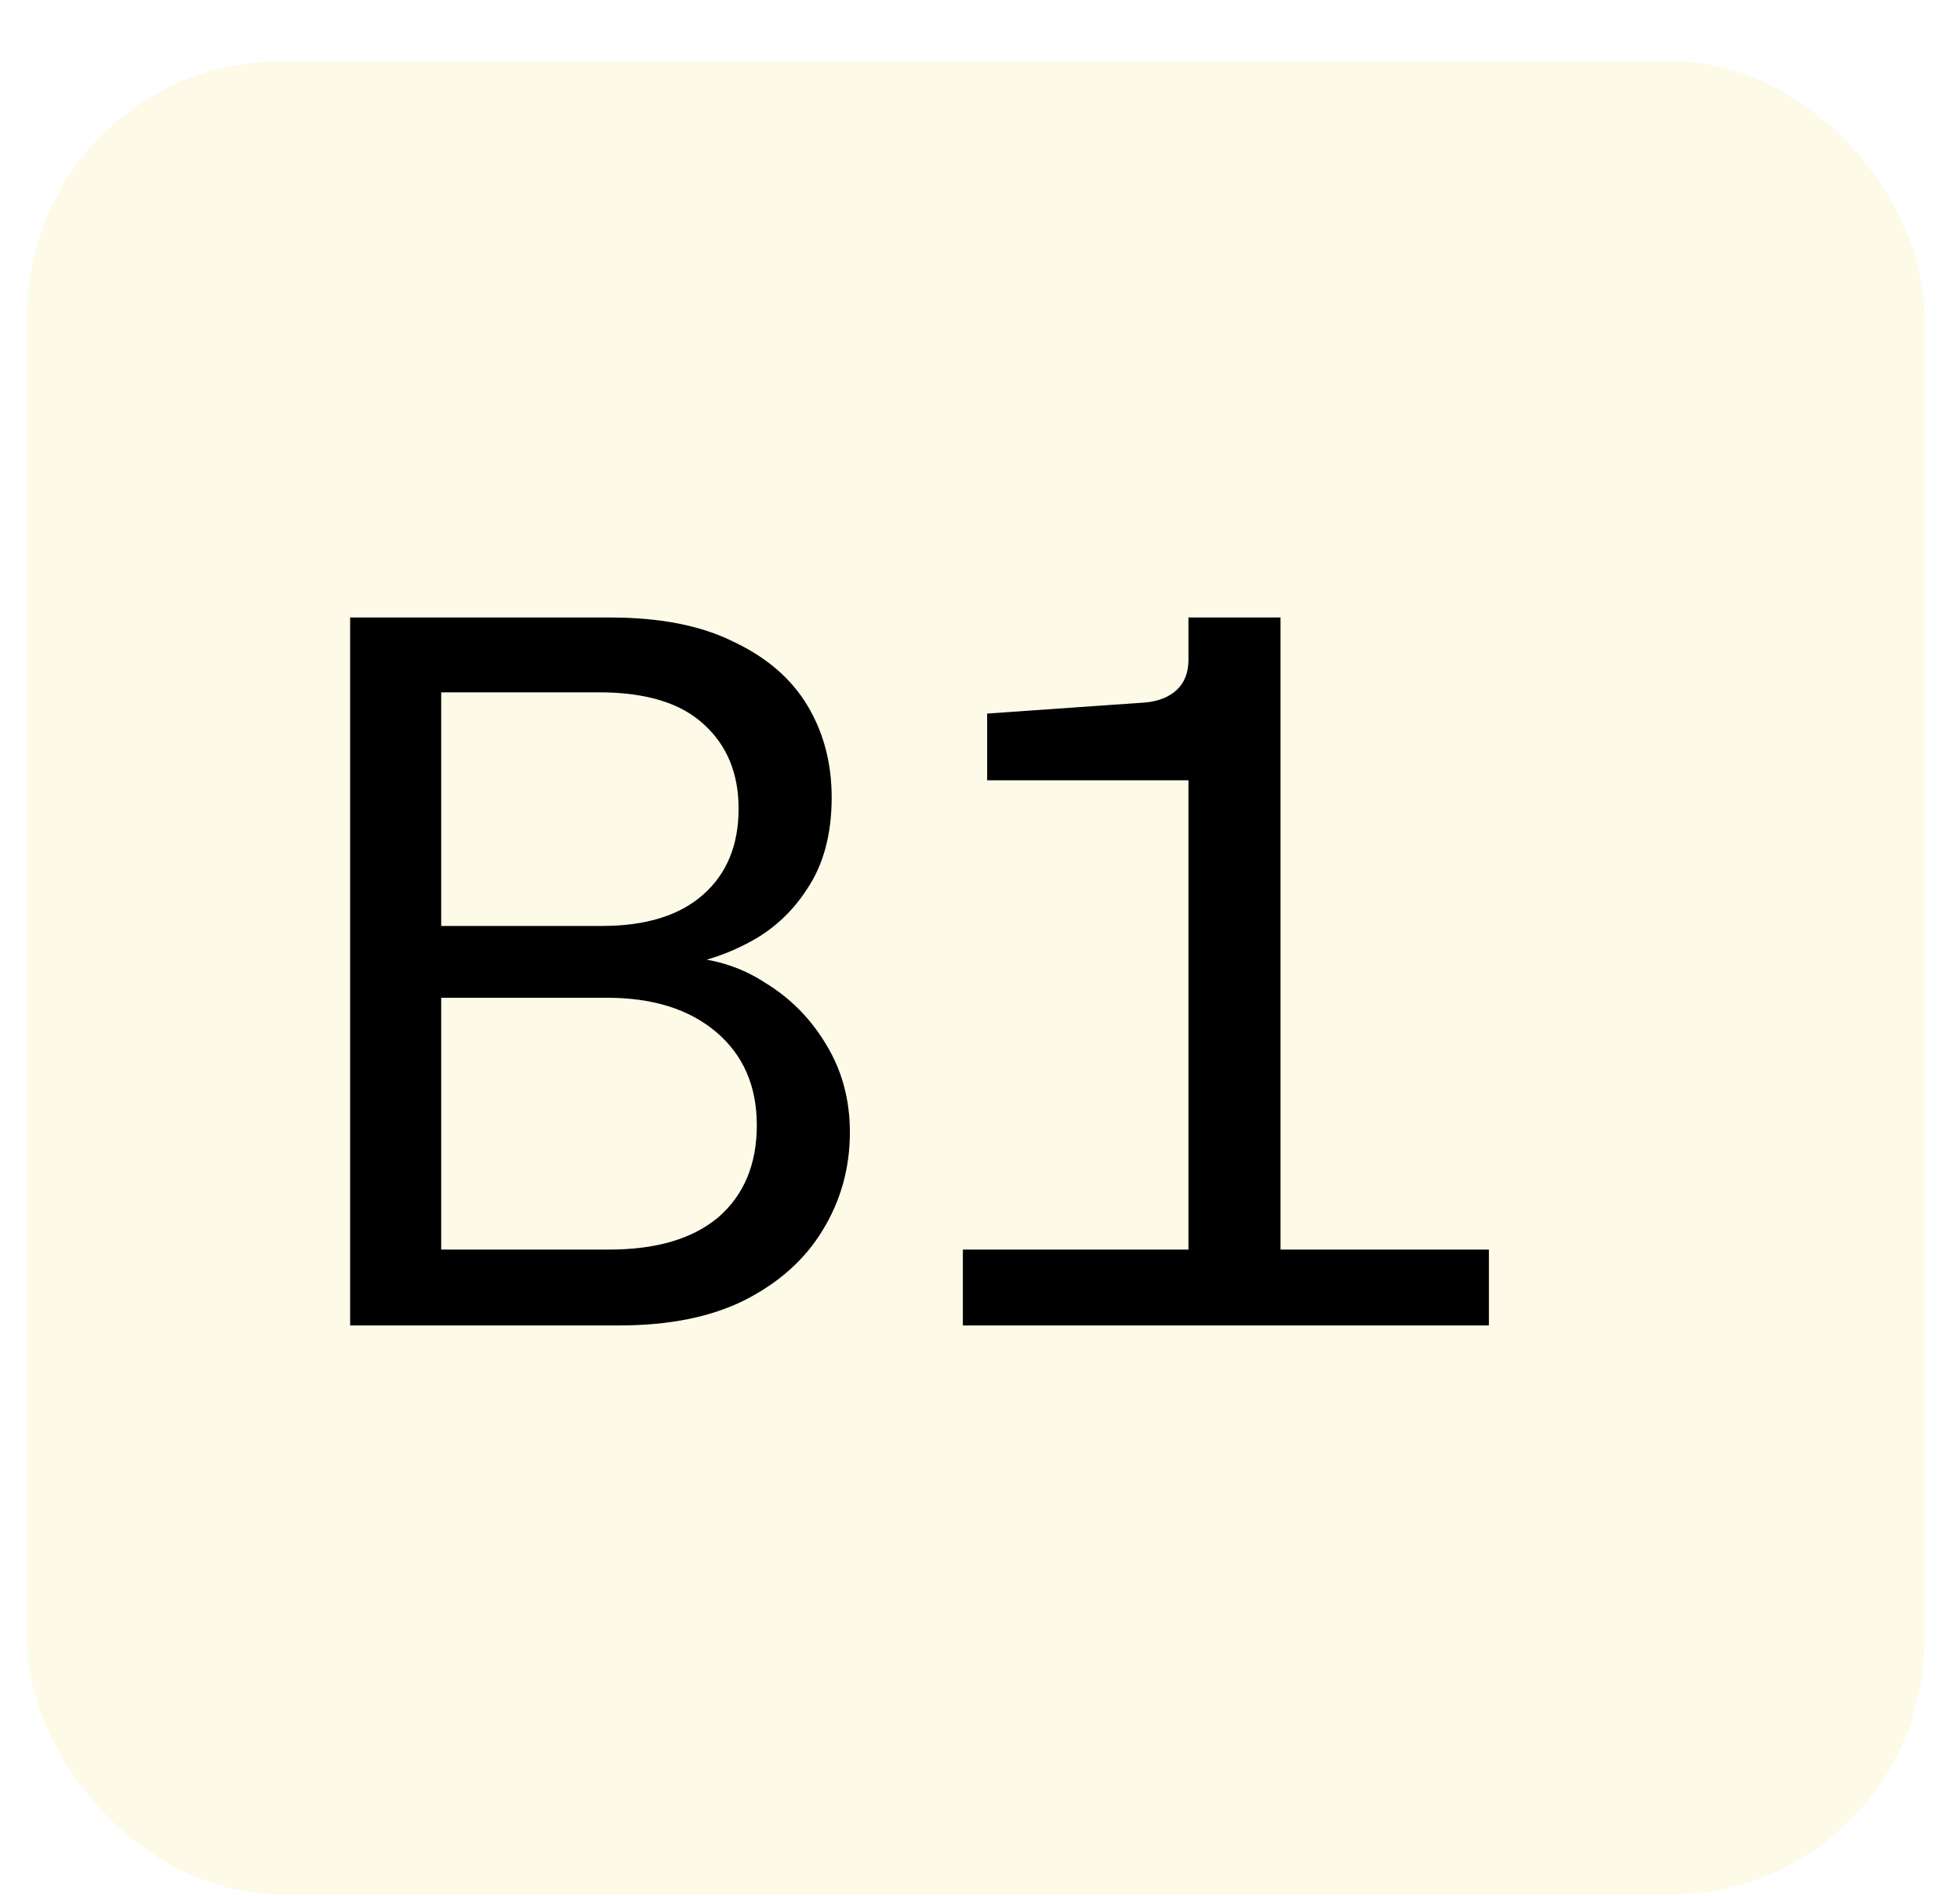 <svg width="31" height="30" viewBox="0 0 31 30" fill="none" xmlns="http://www.w3.org/2000/svg">
<rect x="0.434" y="0.969" width="30" height="29" rx="4" fill="#EDC80C" fill-opacity="0.1"/>
<path d="M5.538 20.969V9.769H9.65C10.439 9.769 11.09 9.897 11.602 10.153C12.124 10.399 12.514 10.735 12.77 11.161C13.026 11.588 13.154 12.073 13.154 12.617C13.154 13.193 13.026 13.673 12.77 14.057C12.524 14.441 12.199 14.735 11.794 14.937C11.399 15.14 10.978 15.263 10.53 15.305L10.786 15.145C11.266 15.156 11.703 15.289 12.098 15.545C12.503 15.791 12.828 16.121 13.074 16.537C13.319 16.943 13.442 17.401 13.442 17.913C13.442 18.479 13.298 18.996 13.01 19.465C12.732 19.924 12.322 20.292 11.778 20.569C11.244 20.836 10.583 20.969 9.794 20.969H5.538ZM6.978 19.769H9.634C10.38 19.769 10.956 19.599 11.362 19.257C11.767 18.905 11.97 18.42 11.97 17.801C11.97 17.183 11.756 16.692 11.33 16.329C10.903 15.967 10.327 15.785 9.602 15.785H6.978V19.769ZM6.978 14.649H9.522C10.215 14.649 10.748 14.484 11.122 14.153C11.495 13.823 11.682 13.369 11.682 12.793C11.682 12.239 11.5 11.796 11.138 11.465C10.775 11.124 10.22 10.953 9.474 10.953H6.978V14.649ZM18.797 20.377V12.345H15.613V11.289L18.125 11.113C18.327 11.092 18.487 11.028 18.605 10.921C18.733 10.804 18.797 10.644 18.797 10.441V9.769H20.253V20.377H18.797ZM15.229 20.969V19.769H23.549V20.969H15.229Z" fill="black"/>
</svg>
